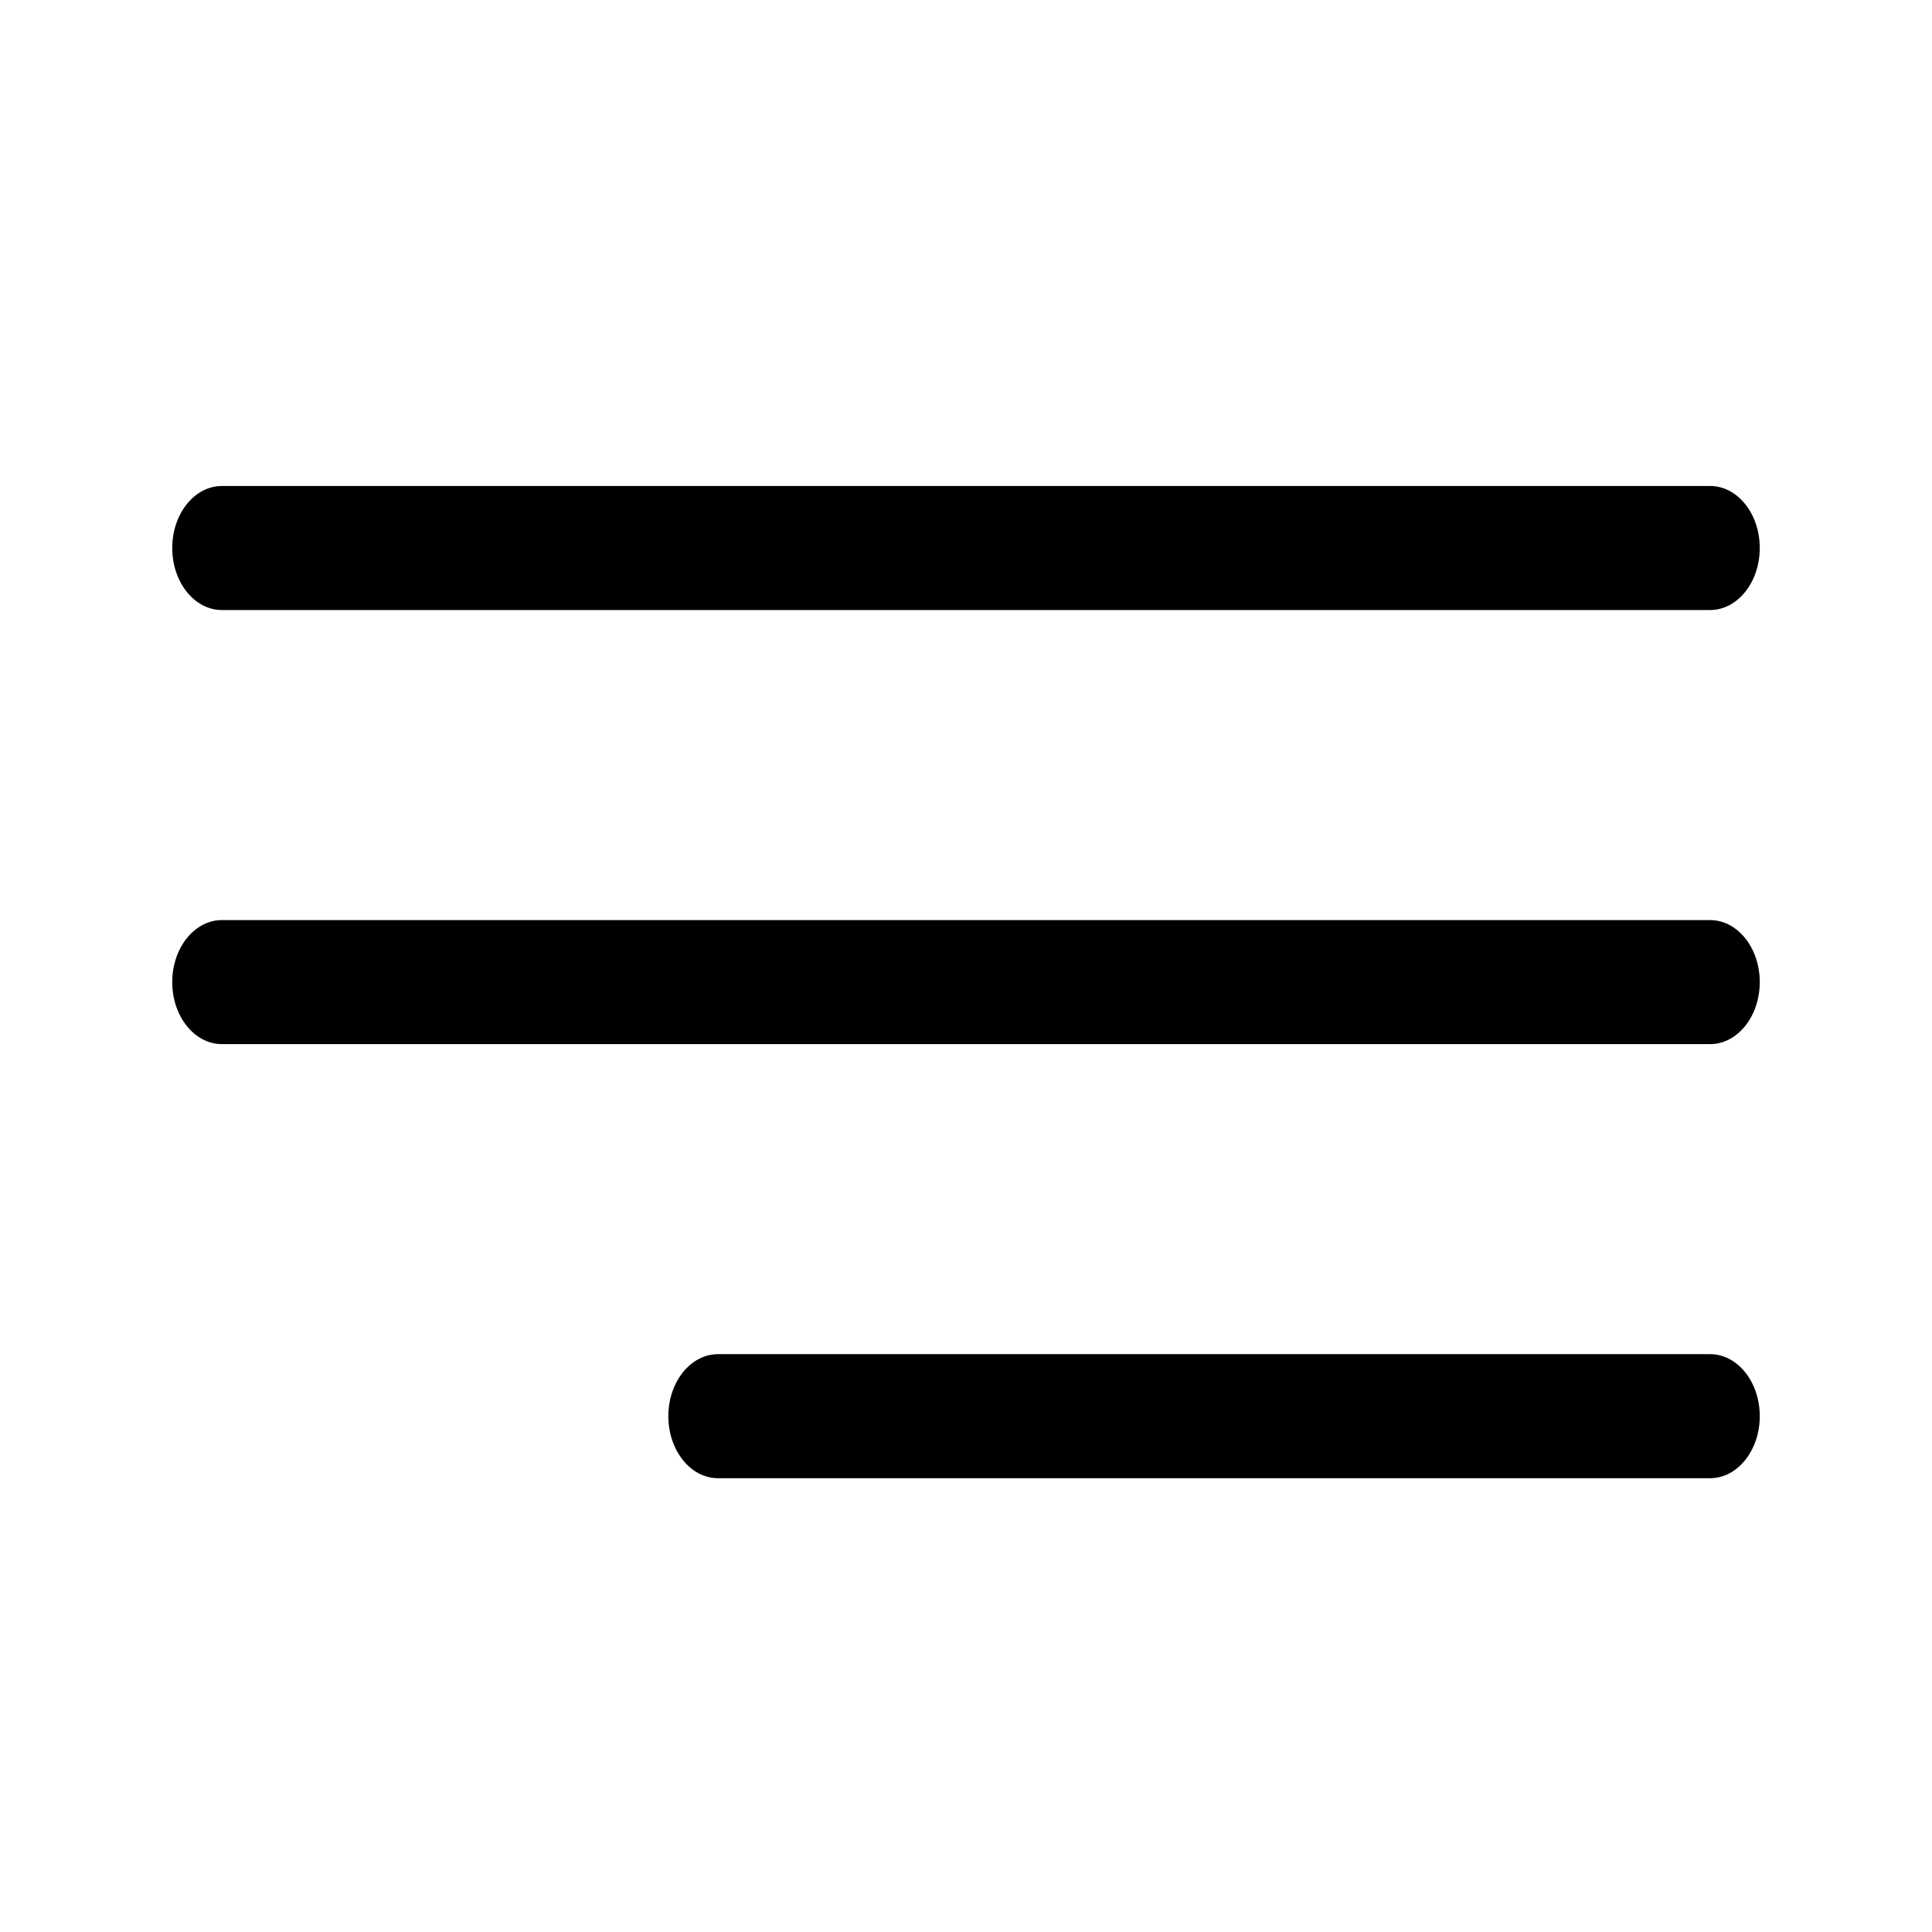 <?xml version="1.0" encoding="iso-8859-1"?>
<!-- Generator: Adobe Illustrator 17.1.0, SVG Export Plug-In . SVG Version: 6.00 Build 0)  -->
<!DOCTYPE svg PUBLIC "-//W3C//DTD SVG 1.1//EN" "http://www.w3.org/Graphics/SVG/1.1/DTD/svg11.dtd">
<svg version="1.1" id="Camada_1" xmlns="http://www.w3.org/2000/svg" xmlns:xlink="http://www.w3.org/1999/xlink" x="0px" y="0px"
	 viewBox="0 0 60 60" style="enable-background:new 0 0 60 60;" xml:space="preserve">
<g>
	<g id="Menu_1_">
		<path d="M6.89,18.945H53.11c0.85,0,1.541-0.863,1.541-1.926c0-1.063-0.69-1.926-1.541-1.926H6.89c-0.85,0-1.541,0.863-1.541,1.926
			C5.349,18.082,6.039,18.945,6.89,18.945z"/>
		<path d="M53.11,28.574H6.89c-0.85,0-1.541,0.863-1.541,1.926c0,1.063,0.69,1.926,1.541,1.926H53.11
			c0.85,0,1.541-0.863,1.541-1.926C54.651,29.437,53.961,28.574,53.11,28.574z"/>
		<path d="M53.11,42.055H22.297c-0.85,0-1.541,0.863-1.541,1.926c0,1.063,0.69,1.926,1.541,1.926H53.11
			c0.85,0,1.541-0.863,1.541-1.926C54.651,42.918,53.961,42.055,53.11,42.055z"/>
	</g>
</g>
</svg>
